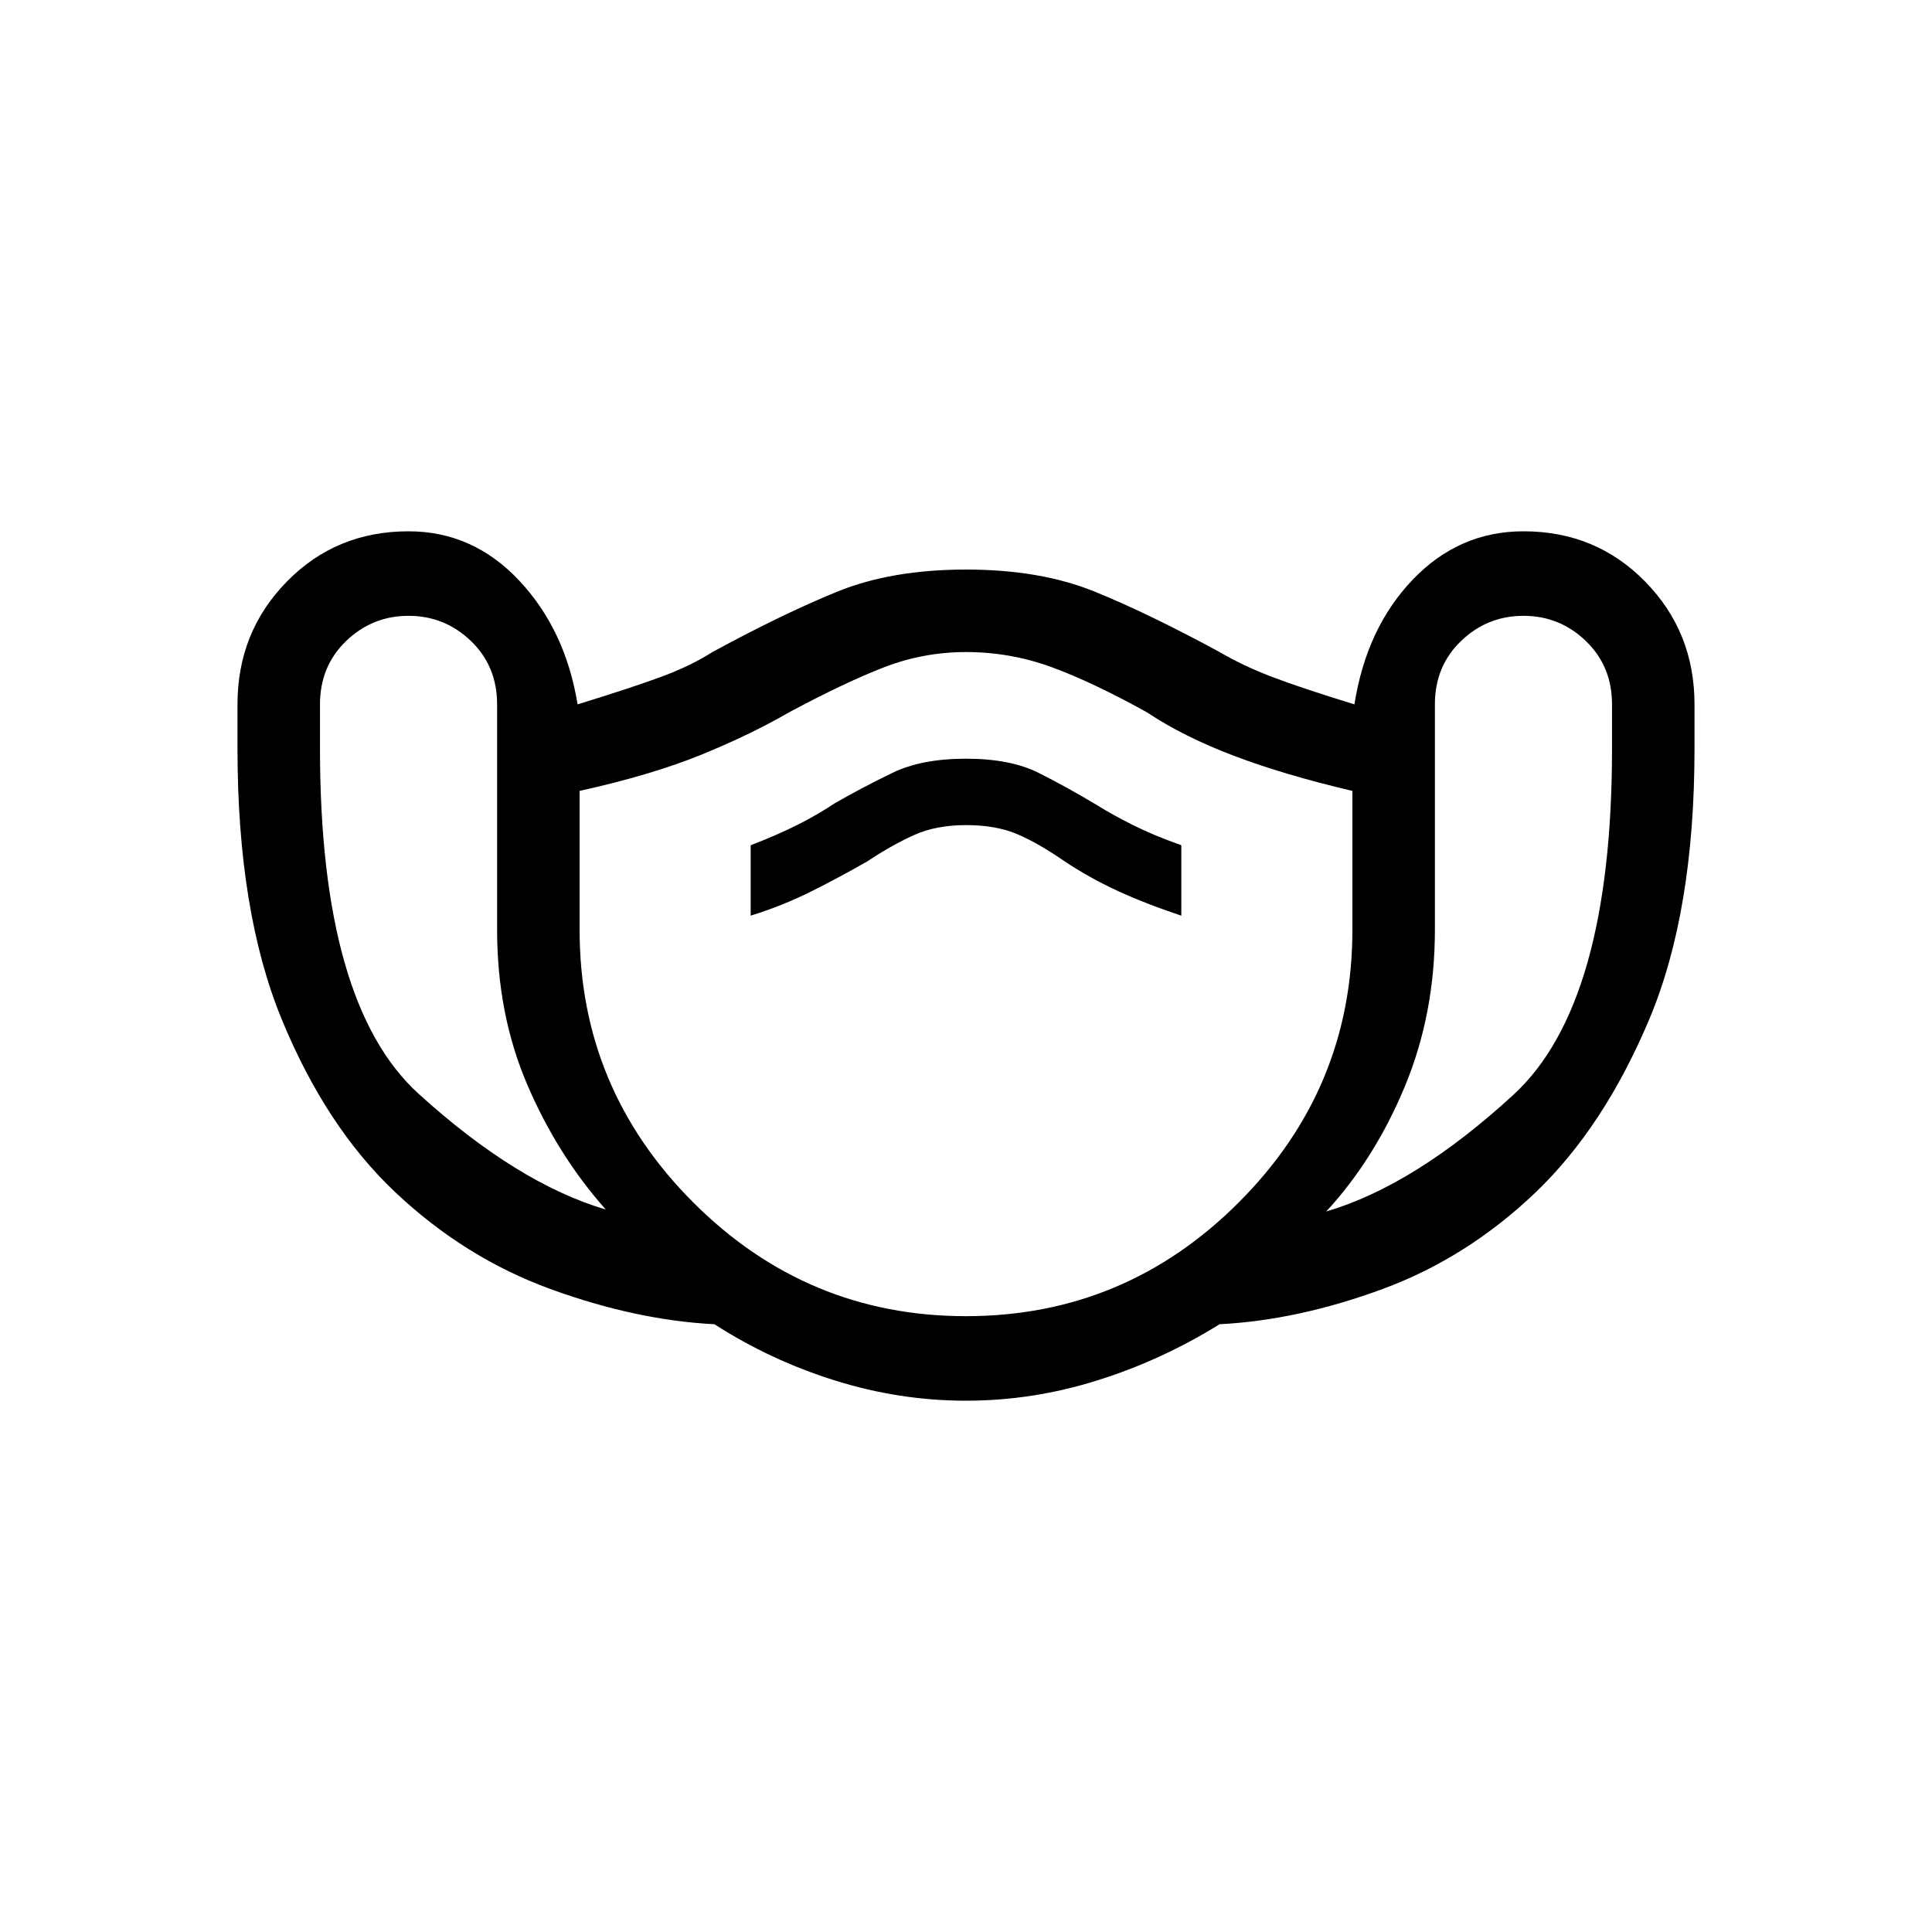 <svg xmlns="http://www.w3.org/2000/svg" height="40" width="40"><path d="M20 29q-1.375 0-2.708-.417-1.334-.416-2.5-1.166-1.625-.084-3.396-.729-1.771-.646-3.208-2-1.438-1.355-2.355-3.584-.916-2.229-.916-5.604v-.917q0-1.5 1.021-2.541Q6.958 11 8.458 11q1.334 0 2.292 1.021.958 1.021 1.208 2.562 1.084-.333 1.709-.562.625-.229 1.083-.521 1.458-.792 2.583-1.25 1.125-.458 2.667-.458 1.542 0 2.667.458 1.125.458 2.583 1.25.5.292 1.104.521.604.229 1.688.562Q28.292 13 29.25 12q.958-1 2.292-1 1.5 0 2.52 1.042 1.021 1.041 1.021 2.541v.917q0 3.375-.937 5.604-.938 2.229-2.354 3.584-1.417 1.354-3.167 2-1.75.645-3.375.729-1.208.75-2.542 1.166Q21.375 29 20 29Zm-7.458-3.958q-1-1.125-1.625-2.584-.625-1.458-.625-3.208v-4.667q0-.791-.542-1.312t-1.292-.521q-.75 0-1.291.521-.542.521-.542 1.312v.917q0 5.292 2.042 7.146 2.041 1.854 3.875 2.396ZM20 27.25q3.292 0 5.646-2.354T28 19.25v-2.875q-1.417-.333-2.458-.729-1.042-.396-1.792-.896-1.125-.625-1.979-.938Q20.917 13.5 20 13.5q-.875 0-1.688.312-.812.313-1.979.938-.791.458-1.812.875t-2.521.75v2.875q0 3.292 2.354 5.646T20 27.25Zm7.458-2.167q1.834-.541 3.875-2.416 2.042-1.875 2.042-7.167v-.917q0-.791-.542-1.312-.541-.521-1.291-.521-.75 0-1.292.521t-.542 1.312v4.667q0 1.75-.625 3.25t-1.625 2.583Zm-11.916-6.125q.666-.208 1.25-.5.583-.291 1.166-.625.5-.333.959-.541.458-.209 1.083-.209t1.062.188q.438.187.98.562.5.334 1.083.605.583.27 1.333.52V17.5q-.583-.208-1-.417-.416-.208-.75-.416-.625-.375-1.208-.667-.583-.292-1.5-.292T18.479 16q-.604.292-1.187.625-.375.25-.792.458-.417.209-.958.417ZM20 20.333Z"/></svg>